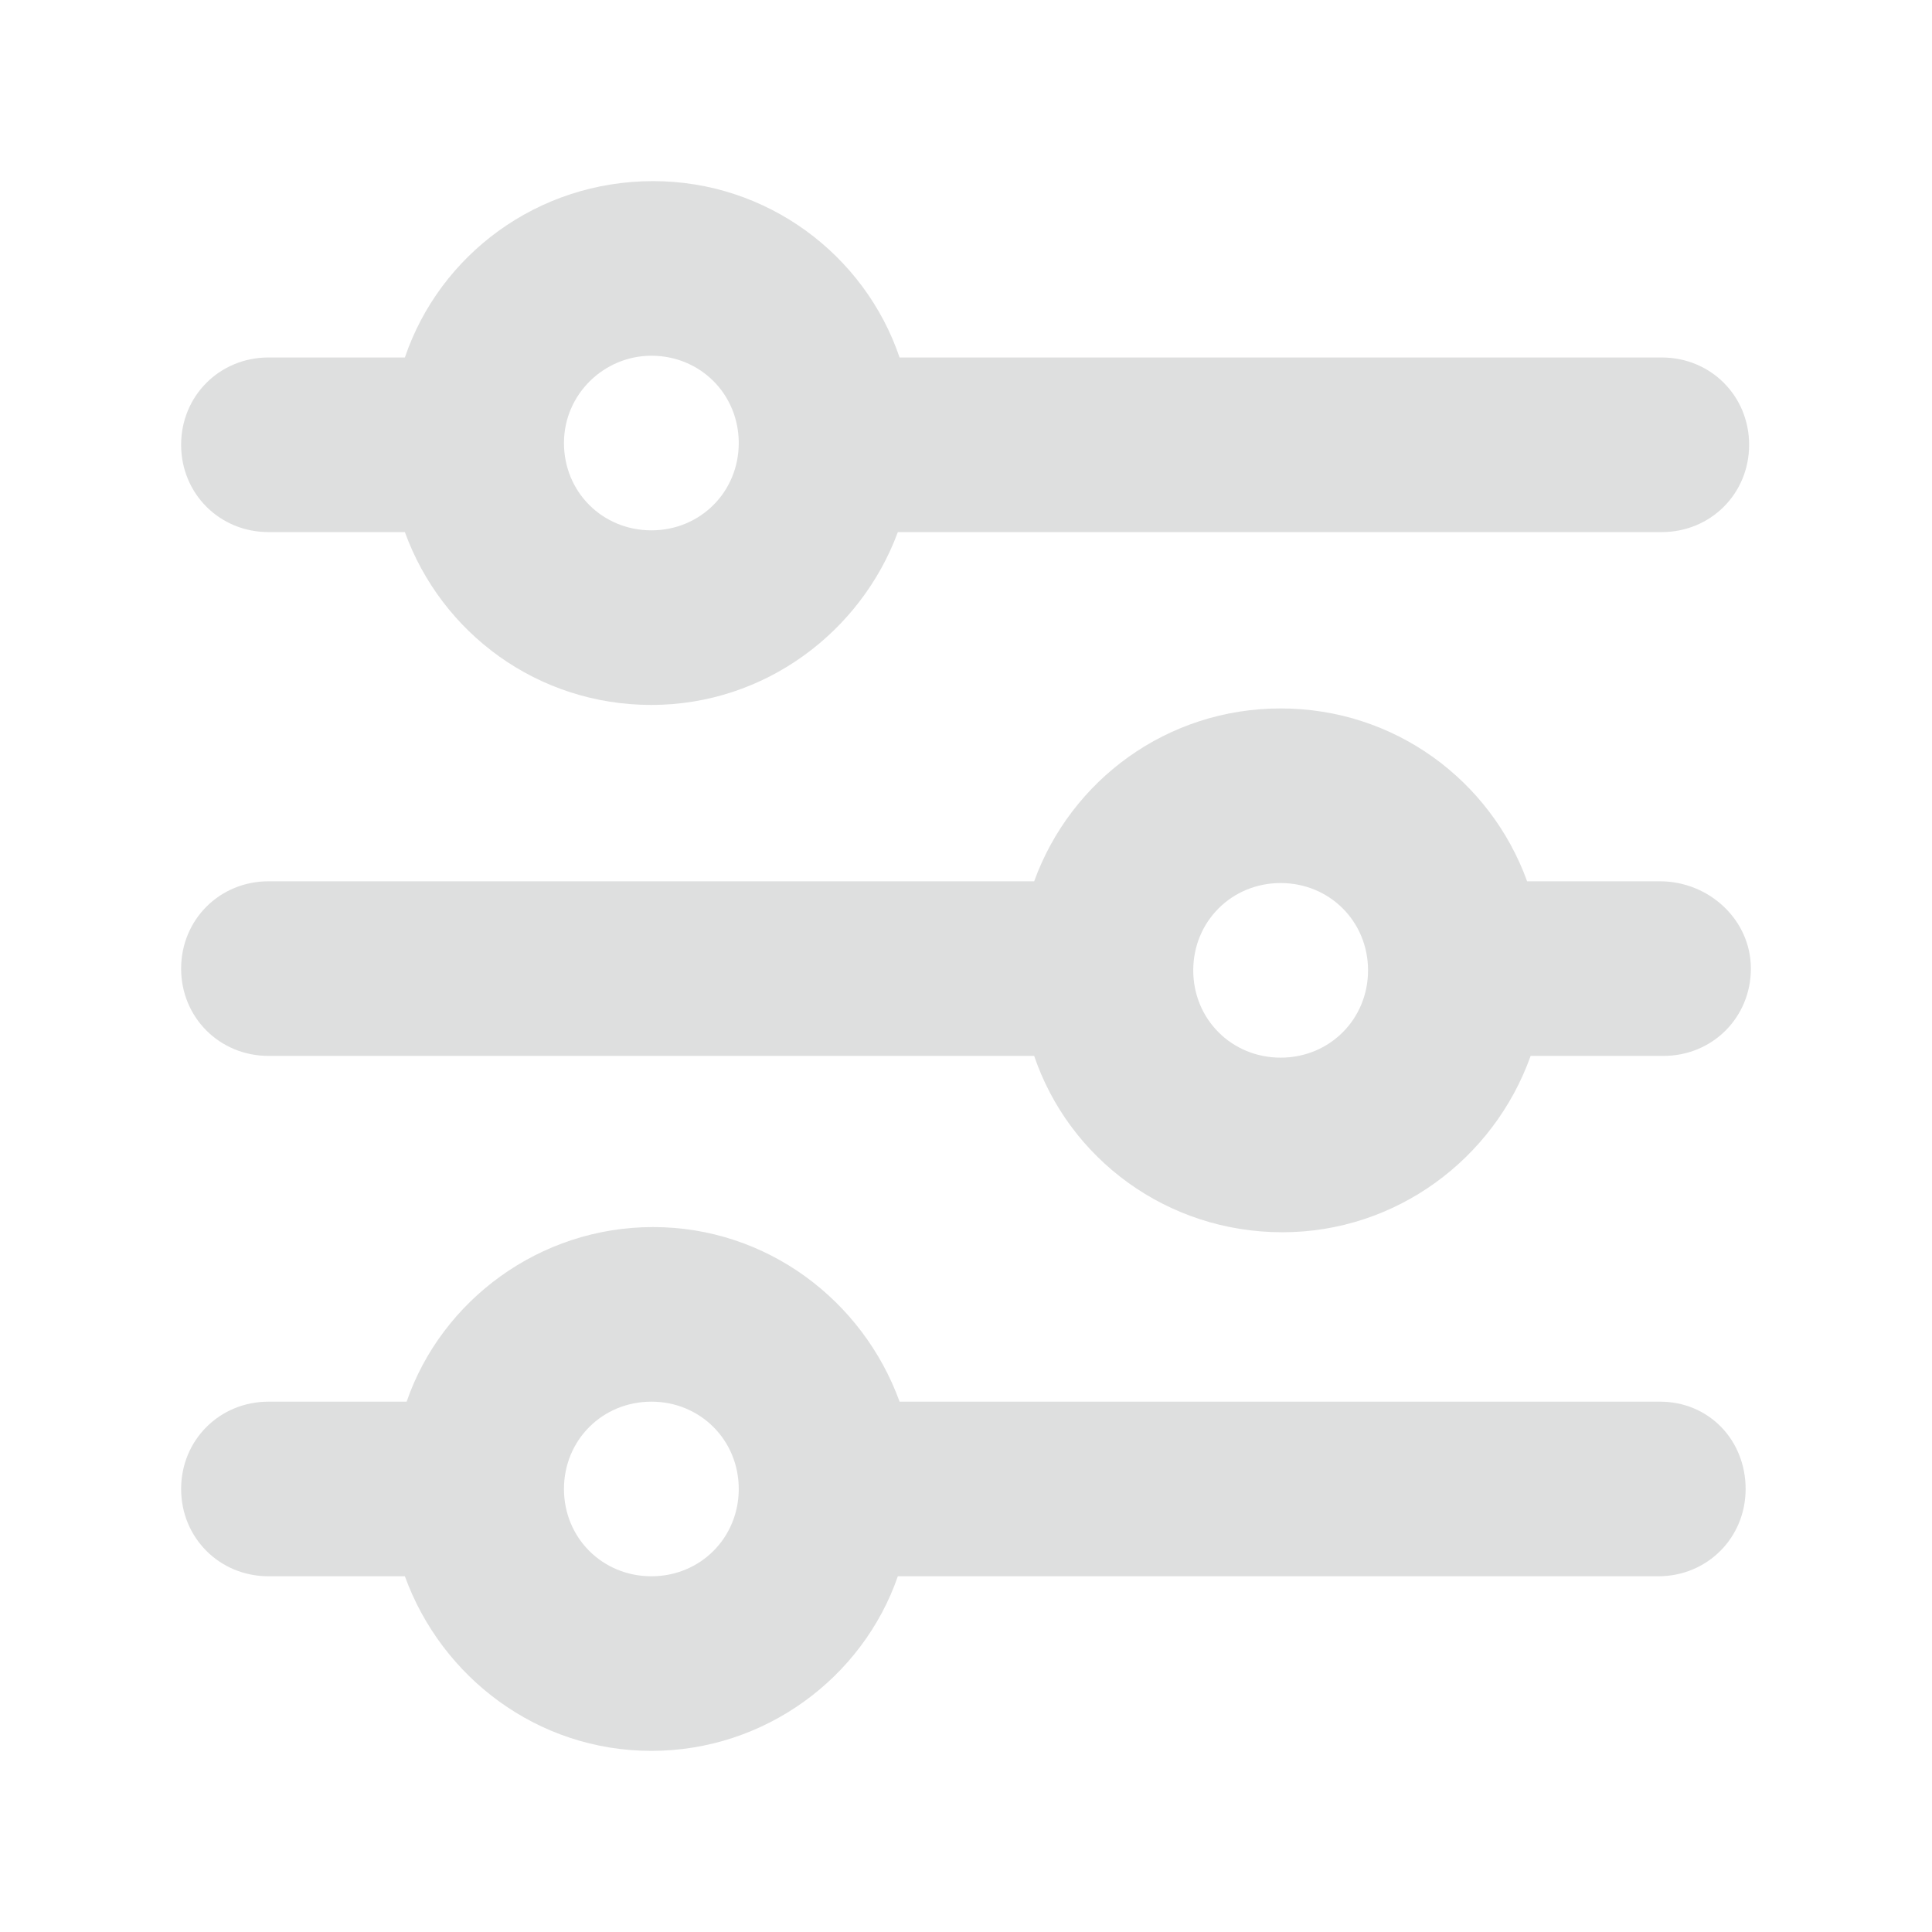<svg width="32" height="32" viewBox="0 0 32 32" fill="none" xmlns="http://www.w3.org/2000/svg">
<path fill-rule="evenodd" clip-rule="evenodd" d="M10.789 5.892C11.599 5.892 12.236 6.528 12.236 7.338C12.236 8.148 11.599 8.784 10.789 8.784C9.978 8.784 9.341 8.148 9.341 7.338C9.341 6.528 10.007 5.892 10.789 5.892ZM4.448 8.813H6.706C7.314 10.491 8.906 11.676 10.789 11.676C12.67 11.676 14.263 10.462 14.871 8.813H27.524C28.334 8.813 28.971 8.177 28.971 7.367C28.971 6.557 28.334 5.921 27.524 5.921H14.9C14.321 4.215 12.7 3 10.818 3C8.907 3 7.285 4.215 6.706 5.921H4.448C3.637 5.921 3 6.557 3 7.367C3 8.177 3.637 8.813 4.448 8.813ZM10.789 26.108C9.978 26.108 9.341 25.472 9.341 24.662C9.341 23.852 9.978 23.216 10.789 23.216C11.599 23.216 12.236 23.852 12.236 24.662C12.236 25.472 11.599 26.108 10.789 26.108ZM27.494 23.216H14.9C14.292 21.538 12.699 20.324 10.817 20.324C8.936 20.324 7.314 21.538 6.735 23.216H4.448C3.637 23.216 3 23.852 3 24.662C3 25.472 3.637 26.108 4.448 26.108H6.706C7.314 27.785 8.906 29 10.789 29C12.67 29 14.292 27.785 14.871 26.108H27.466C28.276 26.108 28.913 25.472 28.913 24.662C28.913 23.852 28.305 23.216 27.494 23.216ZM22.659 16.072C22.659 15.262 22.022 14.626 21.212 14.626C20.401 14.626 19.764 15.262 19.764 16.072C19.764 16.882 20.401 17.518 21.212 17.518C22.022 17.518 22.659 16.882 22.659 16.072ZM17.129 17.489H4.448C3.637 17.489 3 16.853 3 16.043C3 15.234 3.637 14.597 4.448 14.597H17.129C17.737 12.92 19.33 11.734 21.212 11.734C23.094 11.734 24.686 12.92 25.294 14.597H27.494C28.305 14.597 29 15.234 29 16.043C29 16.853 28.363 17.489 27.552 17.489H25.352C24.744 19.196 23.122 20.41 21.241 20.41C19.33 20.41 17.708 19.196 17.129 17.489Z" fill="#222828" fill-opacity="0.15"/>
</svg>

